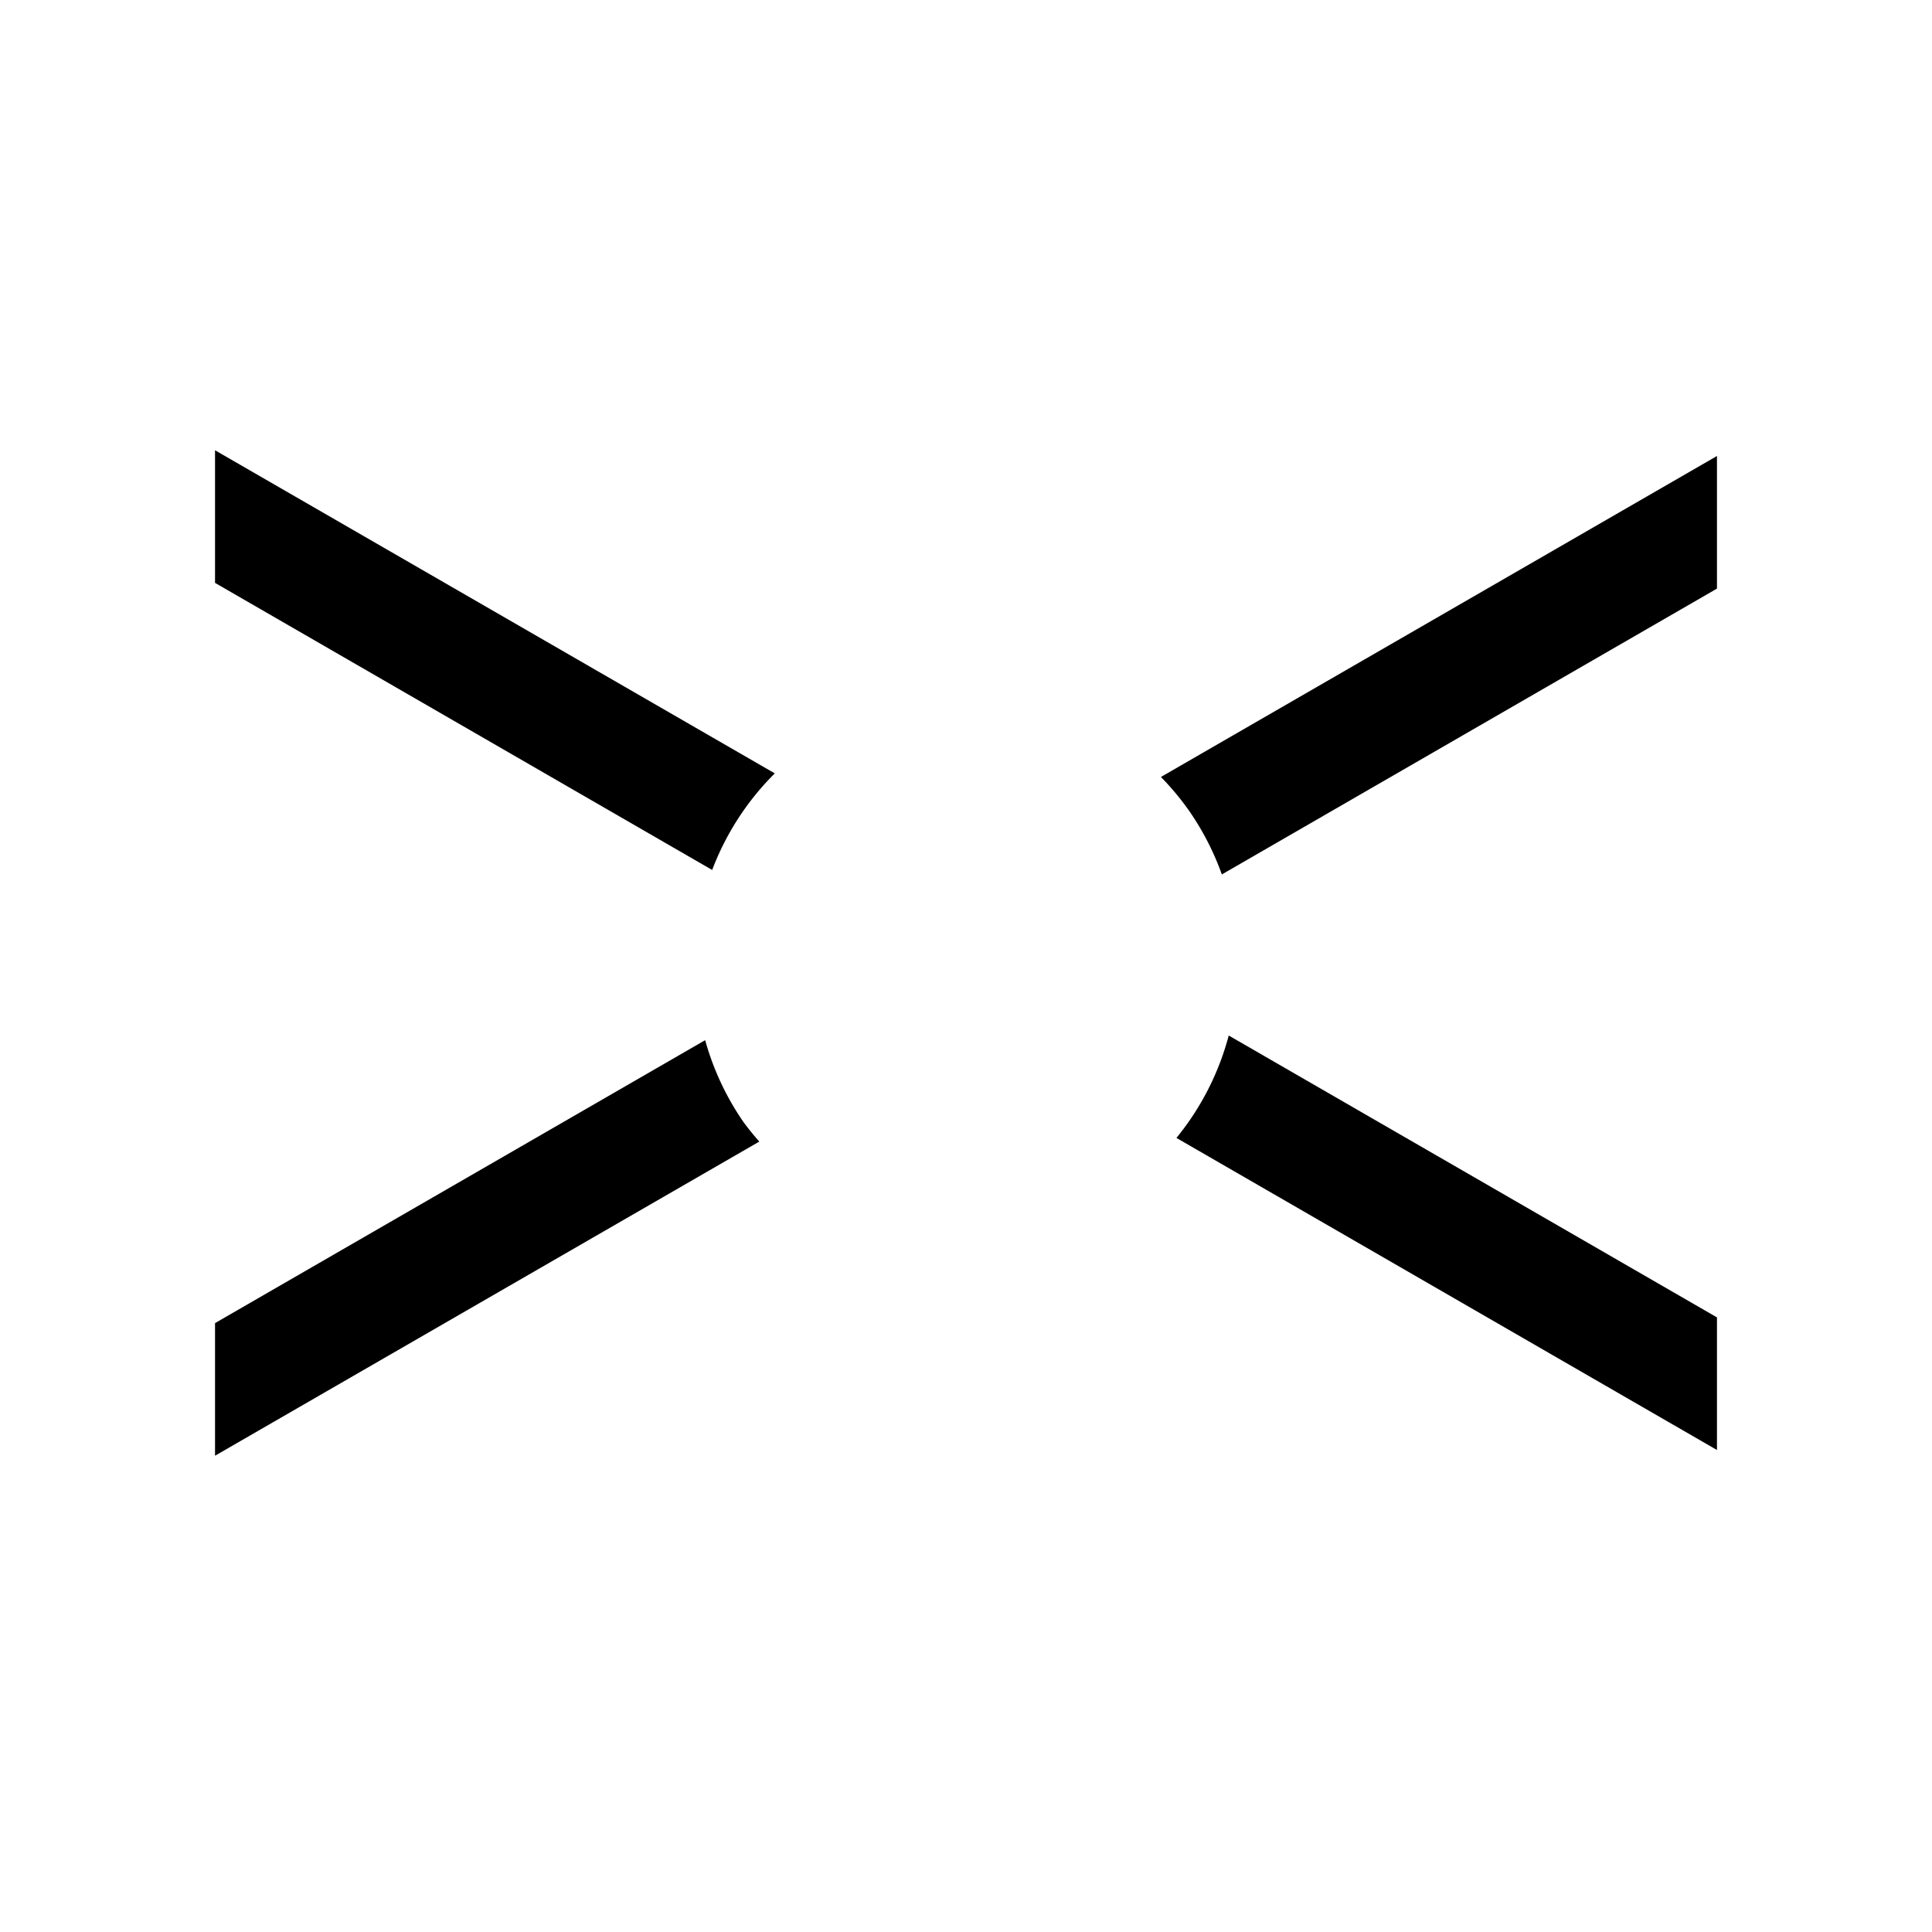 <?xml version="1.0" encoding="UTF-8" standalone="no"?>

<svg
   fill="#000000"
   height="64px"
   width="64px"
   version="1.1"
   viewBox="0 0 100 100"
   xml:space="preserve"
   id="svg6"
   sodipodi:docname="cross.svg"
   inkscape:version="1.4 (e7c3feb1, 2024-10-09)"
   xmlns:inkscape="http://www.inkscape.org/namespaces/inkscape"
   xmlns:sodipodi="http://sodipodi.sourceforge.net/DTD/sodipodi-0.dtd"
   xmlns="http://www.w3.org/2000/svg"
   xmlns:svg="http://www.w3.org/2000/svg"><defs
   id="defs6" /><sodipodi:namedview
   id="namedview6"
   pagecolor="#ffffff"
   bordercolor="#000000"
   borderopacity="0.25"
   inkscape:showpageshadow="2"
   inkscape:pageopacity="0.0"
   inkscape:pagecheckerboard="0"
   inkscape:deskcolor="#d1d1d1"
   inkscape:zoom="9.9889022"
   inkscape:cx="30.133441"
   inkscape:cy="30.48383"
   inkscape:window-width="1640"
   inkscape:window-height="1004"
   inkscape:window-x="149"
   inkscape:window-y="25"
   inkscape:window-maximized="0"
   inkscape:current-layer="turf-along" />

<g
   id="SVGRepo_bgCarrier"
   stroke-width="0" />

<g
   id="SVGRepo_tracerCarrier"
   stroke-linecap="round"
   stroke-linejoin="round" />

<g
   id="SVGRepo_iconCarrier"> <g
   id="turf-along">        <path
   id="rect9"
   style="fill:#000000;fill-opacity:1;stroke-width:80.97"
   d="M 36.499 53.839 L 11.13 68.484 L 11.13 75.348 L 39.301 59.088 A 14.069 14.069 0 0 1 38.477 58.069 A 14.069 14.069 0 0 1 36.499 53.839 z " /><path
   id="rect10"
   style="fill:#000000;fill-opacity:1;stroke-width:80.97"
   d="M 88.87 23.602 L 60.089 40.216 A 14.069 14.069 0 0 1 61.523 41.931 A 14.069 14.069 0 0 1 63.242 45.261 L 88.87 30.466 L 88.87 23.602 z " /><path
   id="path22"
   style="fill:#000000;fill-opacity:1;stroke-width:80.97"
   d="M 63.599 53.598 A 14.069 14.069 0 0 1 60.892 58.899 L 88.87 75.052 L 88.87 68.188 L 63.599 53.598 z " /><path
   id="path23"
   style="fill:#000000;fill-opacity:1;stroke-width:80.97"
   d="M 11.13 23.306 L 11.13 30.17 L 36.862 45.029 A 14.069 14.069 0 0 1 40.103 40.03 L 11.13 23.306 z " /></g> <g
   id="Layer_1"> </g> </g>

</svg>
